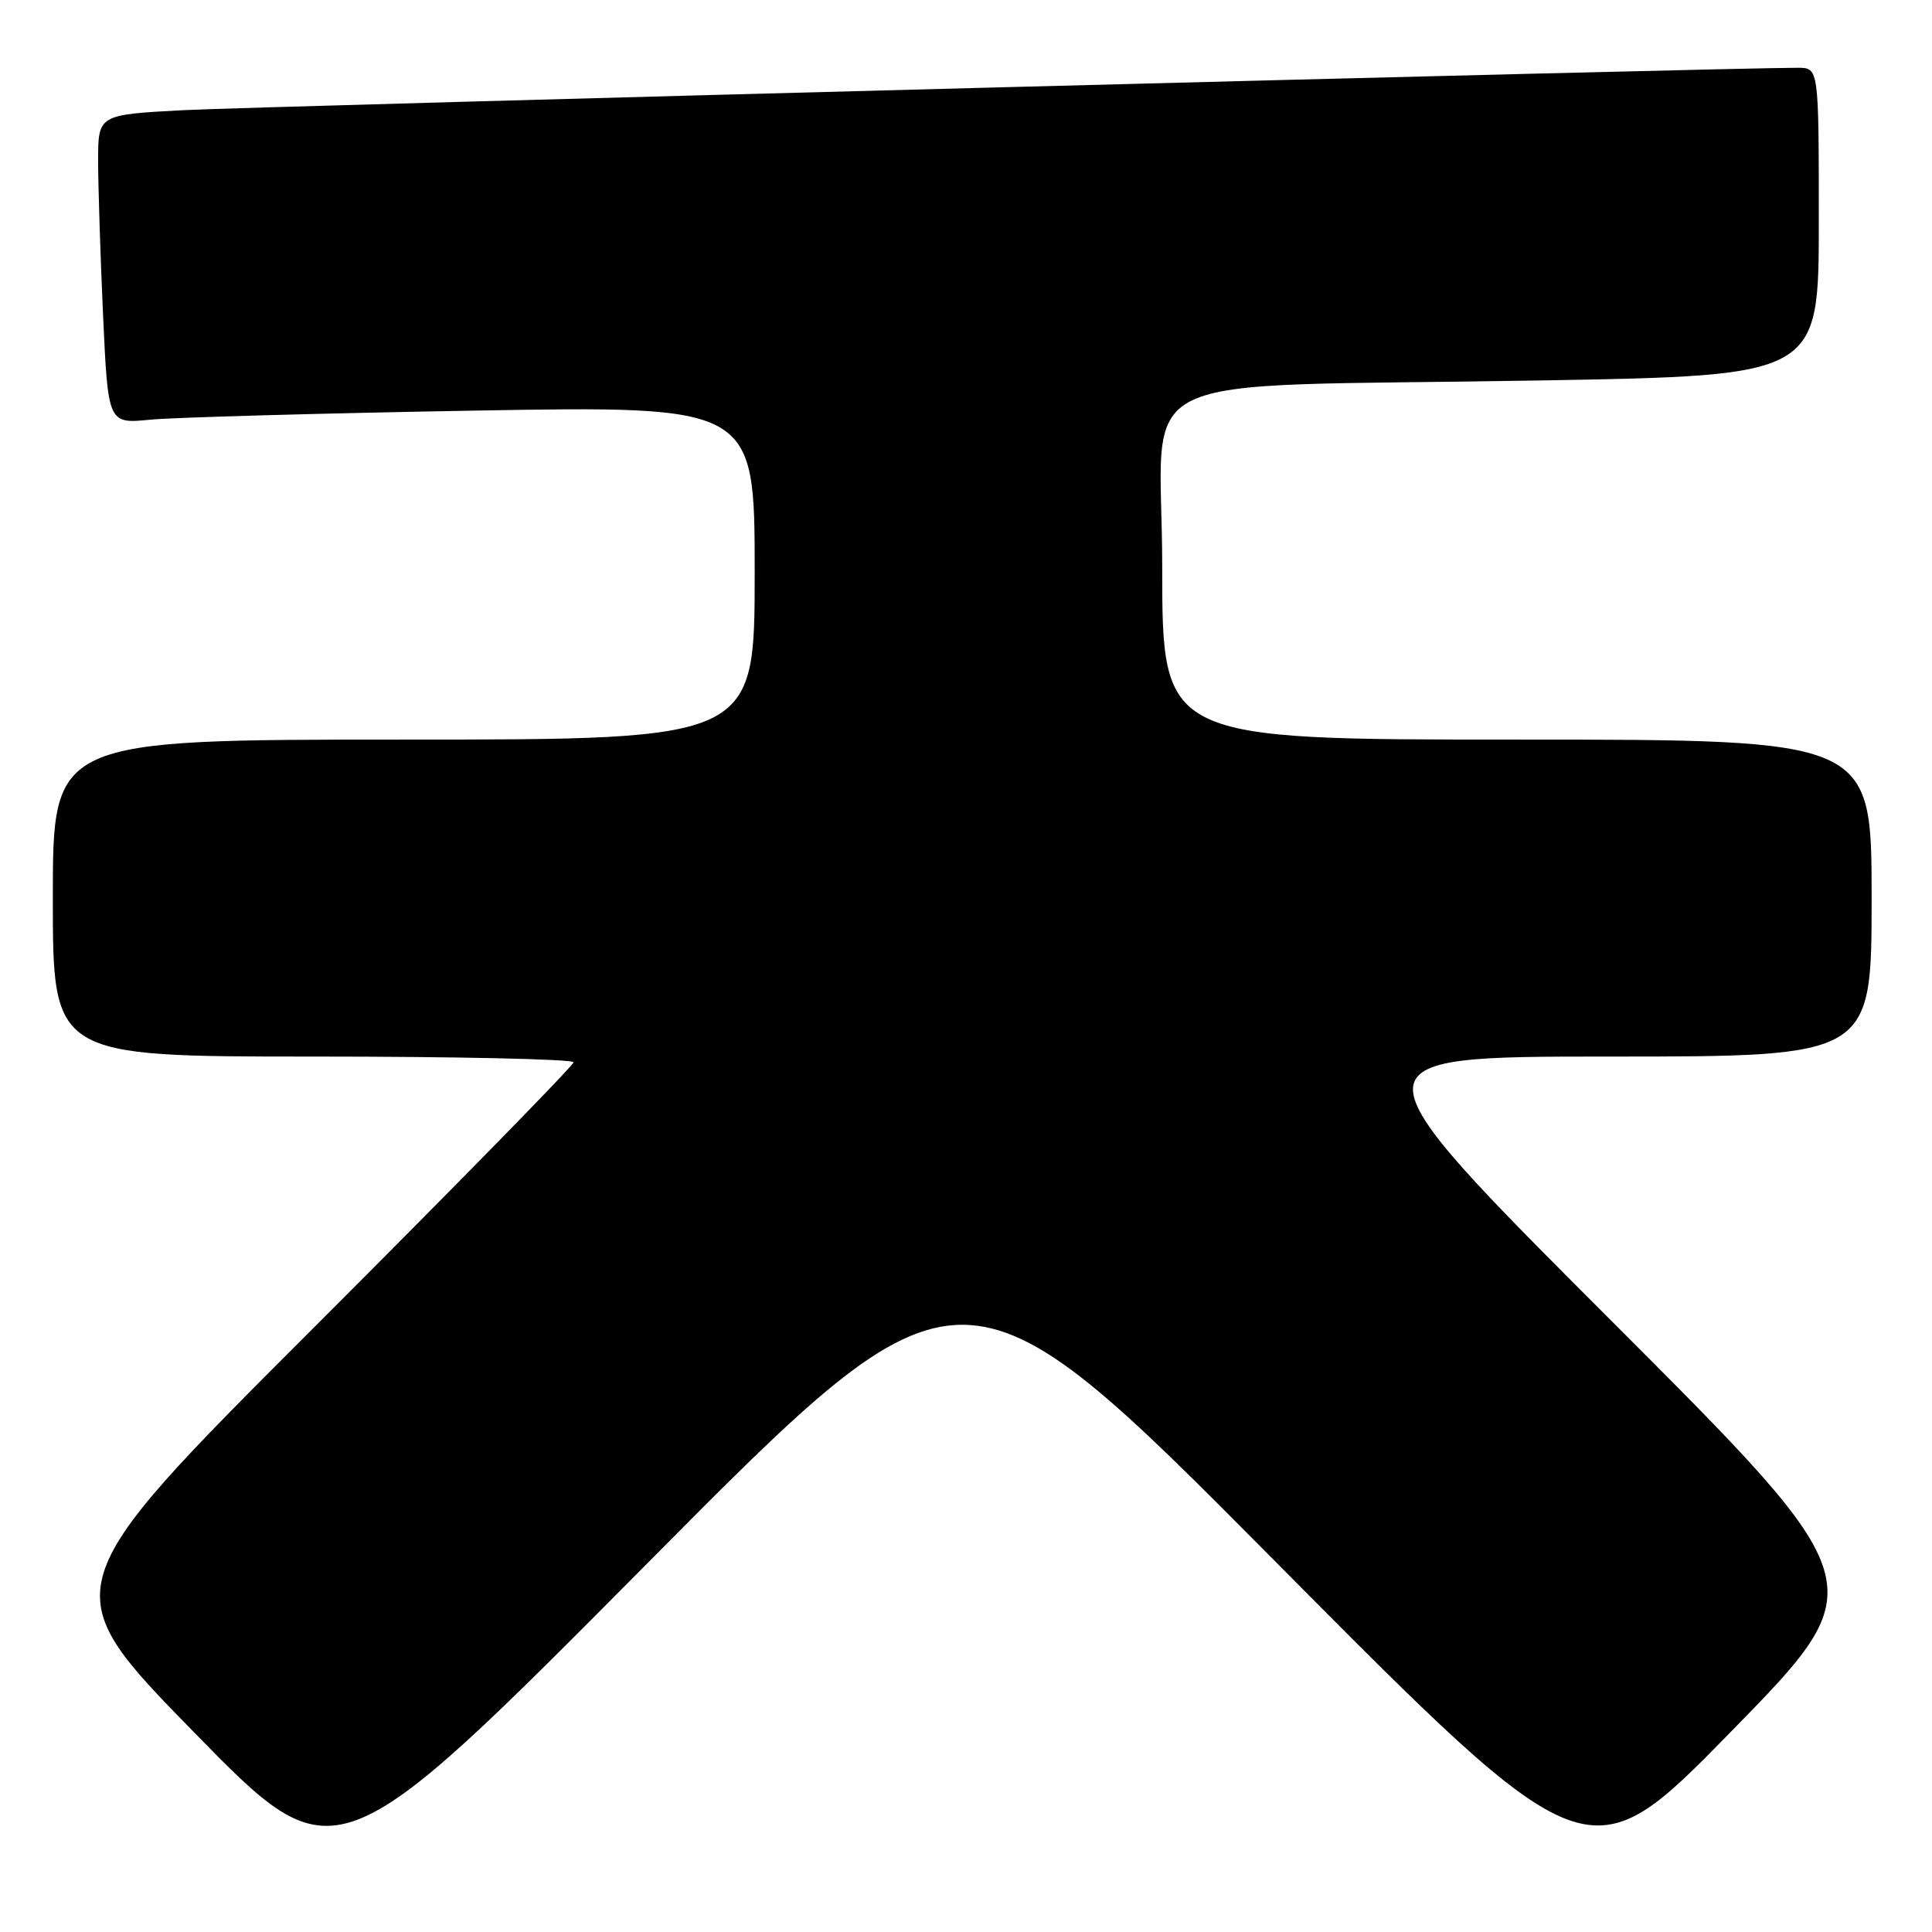 <?xml version="1.0" encoding="UTF-8" standalone="no"?>
<!DOCTYPE svg PUBLIC "-//W3C//DTD SVG 1.1//EN" "http://www.w3.org/Graphics/SVG/1.1/DTD/svg11.dtd" >
<svg xmlns="http://www.w3.org/2000/svg" xmlns:xlink="http://www.w3.org/1999/xlink" version="1.1" viewBox="0 0 256 256">
 <g >
 <path fill="currentColor"
d=" M 169.00 206.92 C 210.50 248.75 210.50 248.75 229.47 229.35 C 248.44 209.95 248.44 209.95 213.48 174.98 C 178.51 140.00 178.51 140.00 213.26 140.00 C 248.00 140.00 248.00 140.00 248.00 119.00 C 248.00 98.00 248.00 98.00 201.00 98.00 C 154.00 98.00 154.00 98.00 154.00 75.10 C 154.00 48.29 147.68 51.40 204.25 50.41 C 241.00 49.77 241.00 49.77 241.00 29.38 C 241.00 9.00 241.00 9.00 238.25 8.98 C 230.41 8.94 33.85 14.10 24.25 14.60 C 13.00 15.20 13.00 15.20 13.00 21.35 C 13.01 24.73 13.30 33.95 13.66 41.83 C 14.32 56.16 14.32 56.16 19.91 55.61 C 22.98 55.31 42.26 54.77 62.75 54.41 C 100.00 53.76 100.00 53.76 100.00 75.88 C 100.00 98.00 100.00 98.00 53.50 98.00 C 7.00 98.00 7.00 98.00 7.00 119.00 C 7.00 140.00 7.00 140.00 41.50 140.00 C 60.48 140.00 76.00 140.34 76.00 140.76 C 76.00 141.17 60.49 157.02 41.52 175.98 C 7.04 210.44 7.04 210.44 25.77 229.60 C 44.50 248.75 44.50 248.75 86.00 206.92 C 127.50 165.08 127.50 165.08 169.00 206.92 Z "/>
</g>
</svg>